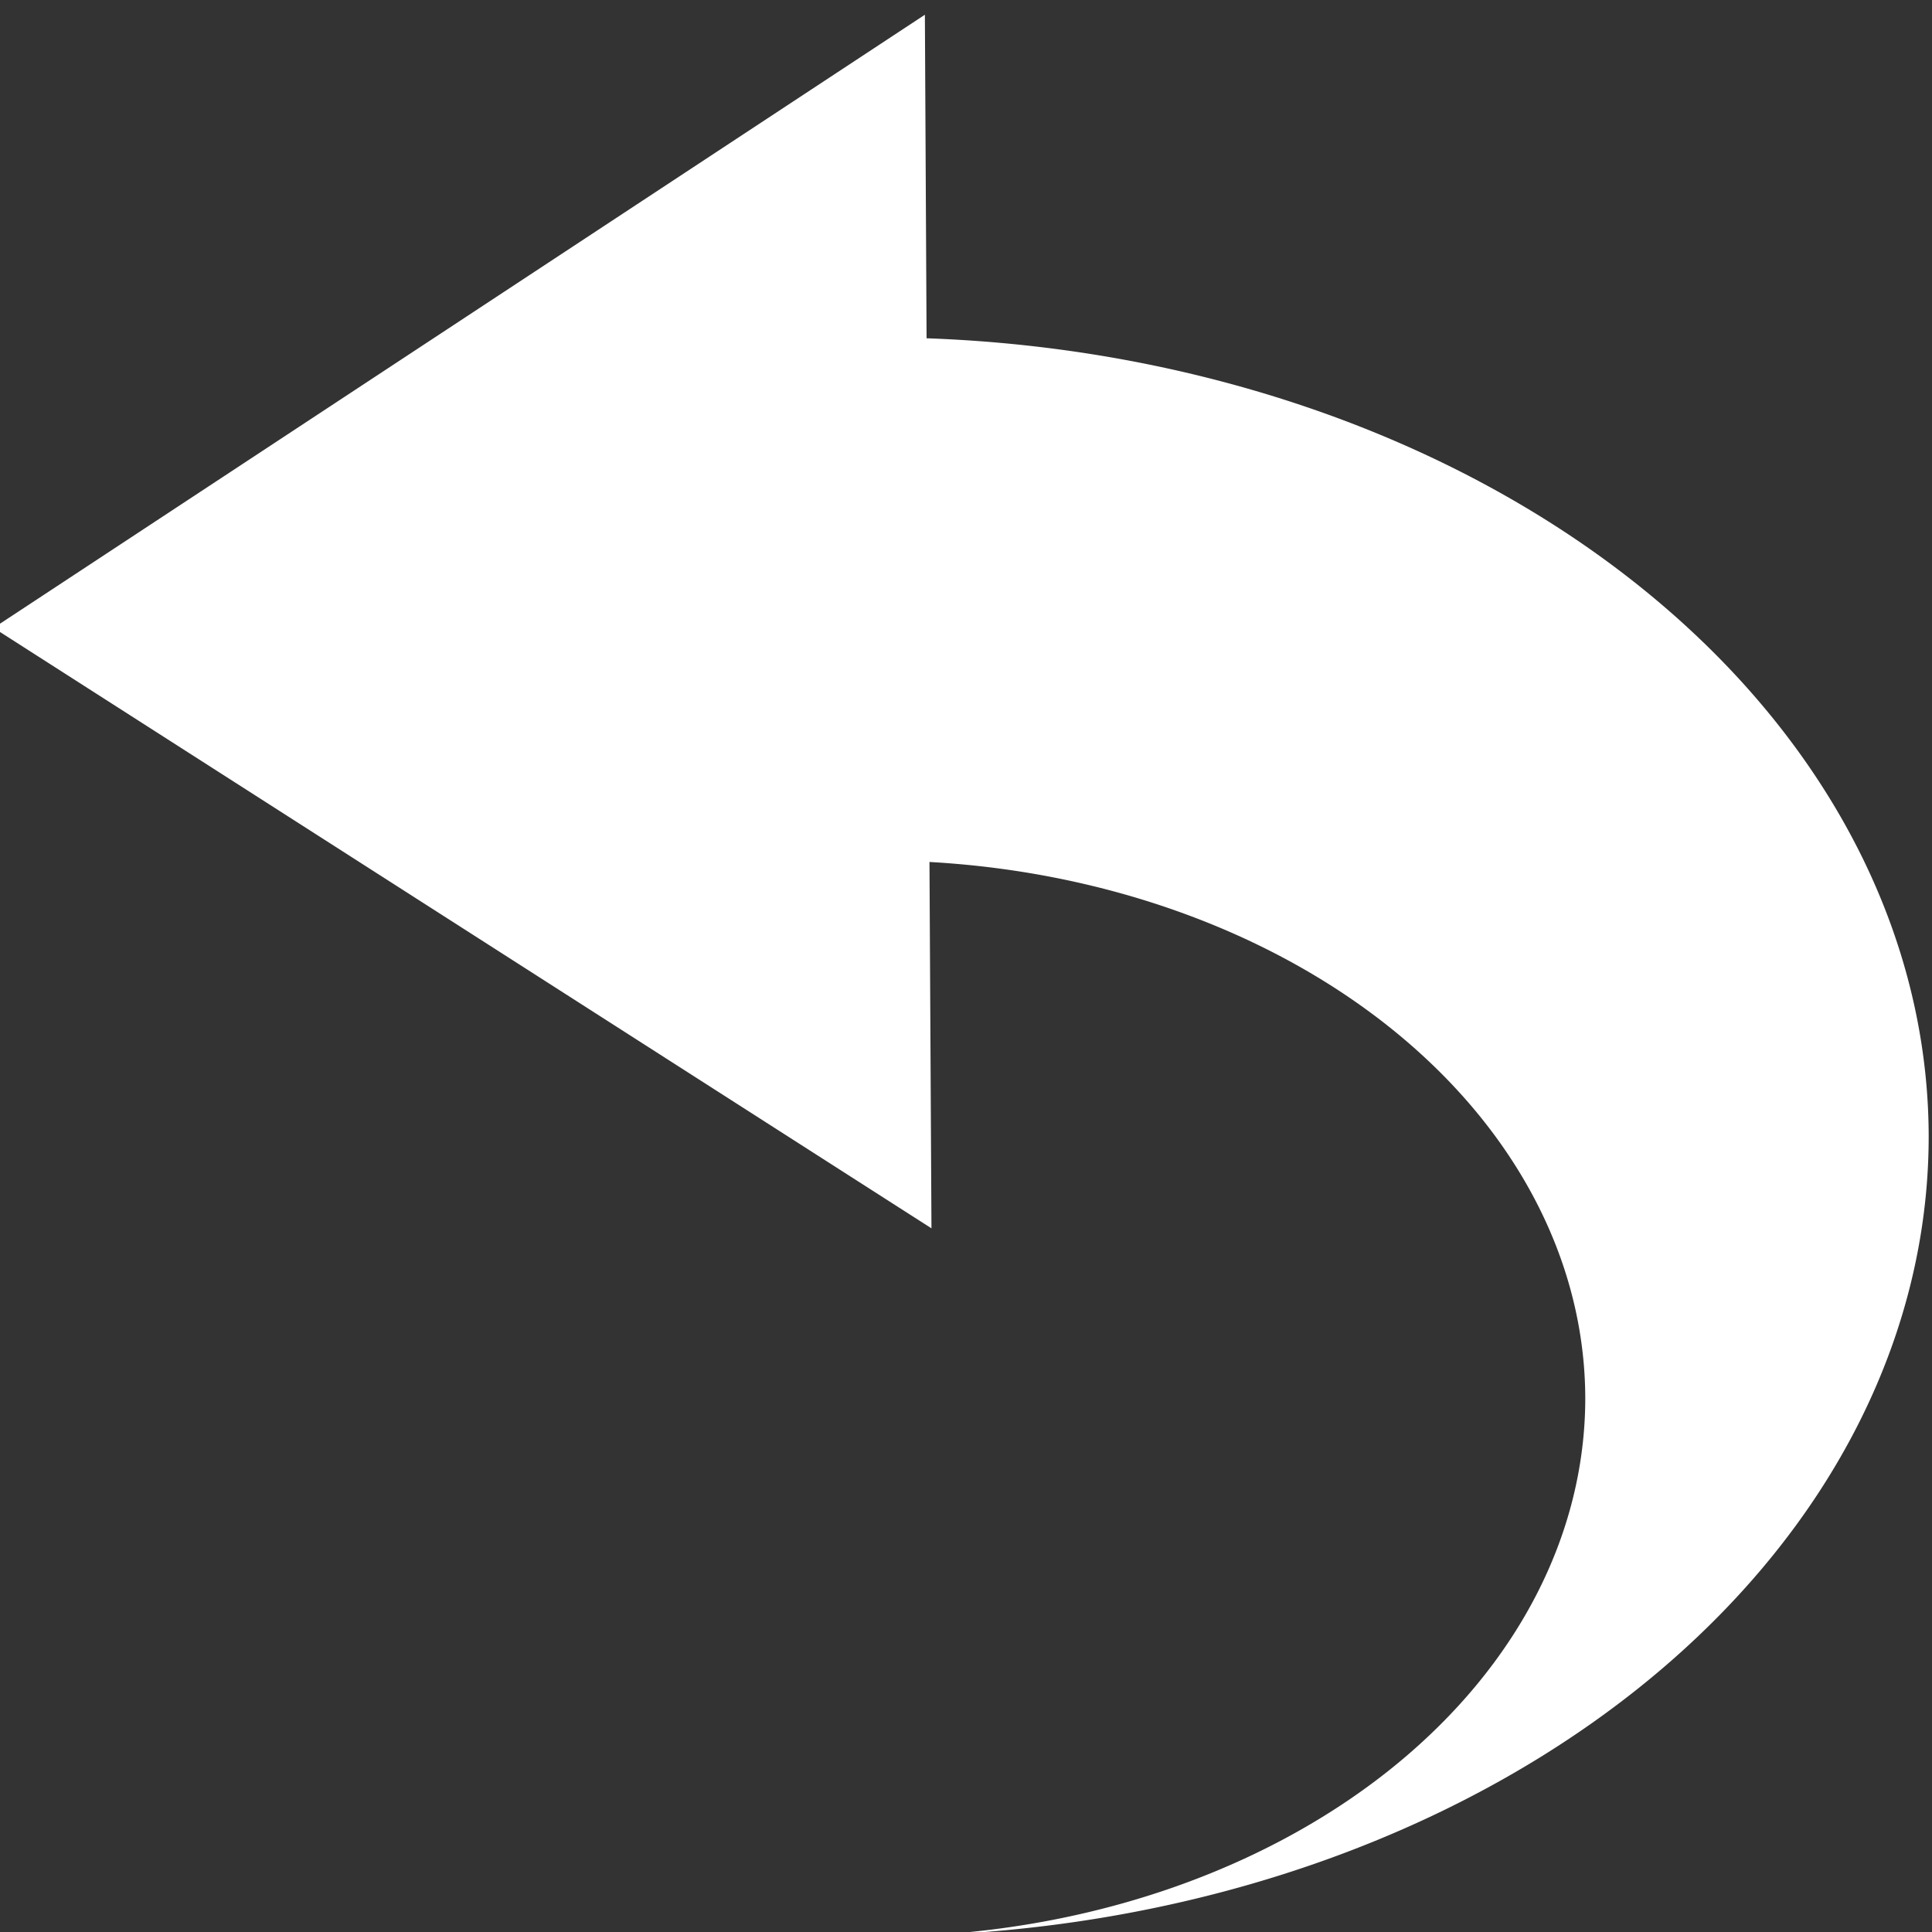 <?xml version="1.0" encoding="UTF-8" standalone="no"?>
<!-- Created with Inkscape (http://www.inkscape.org/) -->

<svg
   xmlns:dc="http://purl.org/dc/elements/1.1/"
   xmlns:cc="http://creativecommons.org/ns#"
   xmlns:rdf="http://www.w3.org/1999/02/22-rdf-syntax-ns#"
   xmlns:svg="http://www.w3.org/2000/svg"
   xmlns="http://www.w3.org/2000/svg"
   xmlns:sodipodi="http://sodipodi.sourceforge.net/DTD/sodipodi-0.dtd"
   xmlns:inkscape="http://www.inkscape.org/namespaces/inkscape"
   width="32mm"
   height="32mm"
   viewBox="0 0 32 32"
   version="1.1"
   _id="svg8"
   inkscape:version="0.92.2 (5c3e80d, 2017-08-06)"
   sodipodi:docname="return.svg">
  <rect x="0" y="0" width="32" height="32" fill="#333333" stroke="none"/>
  <defs
     _id="defs2">
    <inkscape:perspective
       sodipodi:type="inkscape:persp3d"
       inkscape:vp_x="-37.797618 : 263.40476 : 1"
       inkscape:vp_y="0 : 999.99994 : 0"
       inkscape:vp_z="172.20238 : 263.40476 : 1"
       inkscape:persp3d-origin="67.202382 : 213.90476 : 1"
       _id="perspective3715" />
  </defs>
  <sodipodi:namedview
     _id="base"
     pagecolor="#c8c8c8"
     bordercolor="#666666"
     borderopacity="1.0"
     inkscape:pageopacity="0"
     inkscape:pageshadow="2"
     inkscape:zoom="3.4636364"
     inkscape:cx="0.36546099"
     inkscape:cy="23.287108"
     inkscape:document-units="mm"
     inkscape:current-layer="layer1"
     showgrid="false"
     showguides="true"
     inkscape:guide-bbox="true"
     inkscape:window-width="1280"
     inkscape:window-height="961"
     inkscape:window-x="-8"
     inkscape:window-y="-8"
     inkscape:window-maximized="1">
    <sodipodi:guide
       position="73.766,223.036"
       orientation="-0.5,-0.866"
       _id="guide3765"
       inkscape:locked="false"
       inkscape:label=""
       inkscape:color="rgb(0,0,255)" />
    <sodipodi:guide
       position="149.587,211.611"
       orientation="-0.5,0.866"
       _id="guide3769"
       inkscape:locked="false"
       inkscape:label=""
       inkscape:color="rgb(0,0,255)" />
    <sodipodi:guide
       position="153.647,212.139"
       orientation="-0.5,0.866"
       _id="guide3775"
       inkscape:locked="false"
       inkscape:label=""
       inkscape:color="rgb(0,0,255)" />
    <sodipodi:guide
       position="152.324,209.73"
       orientation="1,0"
       _id="guide3777"
       inkscape:locked="false" />
    <sodipodi:guide
       position="130.093,182.578"
       orientation="-0.5,-0.866"
       _id="guide3779"
       inkscape:locked="false"
       inkscape:label=""
       inkscape:color="rgb(0,0,255)" />
    <sodipodi:guide
       position="94.211,201.65"
       orientation="-0.5,-0.866"
       _id="guide3781"
       inkscape:locked="false"
       inkscape:label=""
       inkscape:color="rgb(0,0,255)" />
    <sodipodi:guide
       position="121.708,177.176"
       orientation="1,0"
       _id="guide3783"
       inkscape:locked="false" />
    <sodipodi:guide
       position="93.927,206.375"
       orientation="-0.5,0.866"
       _id="guide3785"
       inkscape:locked="false"
       inkscape:label=""
       inkscape:color="rgb(0,0,255)" />
    <sodipodi:guide
       position="101.326,197.542"
       orientation="1,0"
       _id="guide3787"
       inkscape:locked="false" />
    <sodipodi:guide
       position="101.326,203.02"
       orientation="1,0"
       _id="guide3789"
       inkscape:locked="false" />
    <sodipodi:guide
       position="98.255,194.472"
       orientation="1,0"
       _id="guide3791"
       inkscape:locked="false" />
    <sodipodi:guide
       position="99.57,206.55"
       orientation="1,0"
       _id="guide3793"
       inkscape:locked="false" />
    <sodipodi:guide
       position="126.055,228.487"
       orientation="-0.5,-0.866"
       _id="guide3795"
       inkscape:locked="false"
       inkscape:label=""
       inkscape:color="rgb(0,0,255)" />
    <sodipodi:guide
       position="125.349,191.666"
       orientation="-0.5,-0.866"
       _id="guide3797"
       inkscape:locked="false"
       inkscape:label=""
       inkscape:color="rgb(0,0,255)" />
    <sodipodi:guide
       position="159.226,30"
       orientation="-0.643,-0.766"
       _id="guide3799"
       inkscape:locked="false"
       inkscape:label=""
       inkscape:color="rgb(0,0,255)" />
    <sodipodi:guide
       position="119.724,184.618"
       orientation="-0.5,0.866"
       _id="guide3801"
       inkscape:locked="false"
       inkscape:label=""
       inkscape:color="rgb(0,0,255)" />
    <sodipodi:guide
       position="118.2,185.552"
       orientation="-0.5,0.866"
       _id="guide3803"
       inkscape:locked="false"
       inkscape:label=""
       inkscape:color="rgb(0,0,255)" />
    <sodipodi:guide
       position="96.618,205.196"
       orientation="1,0"
       _id="guide3805"
       inkscape:locked="false" />
  </sodipodi:namedview>
  <g
     inkscape:label="Layer 1"
     inkscape:groupmode="layer"
     _id="layer1"
     transform="translate(0,-265)">
    <path
       style="fill:#ffffff;stroke-width:0.257"
       d="m 15.319,265.244 -7.712,5.078 -7.713,5.078 7.767,4.972 7.767,4.973 -0.033,-6.068 A 11.719,8.919 0 0 1 26.257,288.157 11.719,8.919 0 0 1 15.368,297.054 17.407,13.248 0 0 0 31.945,283.828 17.407,13.248 0 0 0 15.347,270.603 Z"
       _id="path70"
       inkscape:connector-curvature="0" />
  </g>
</svg>
